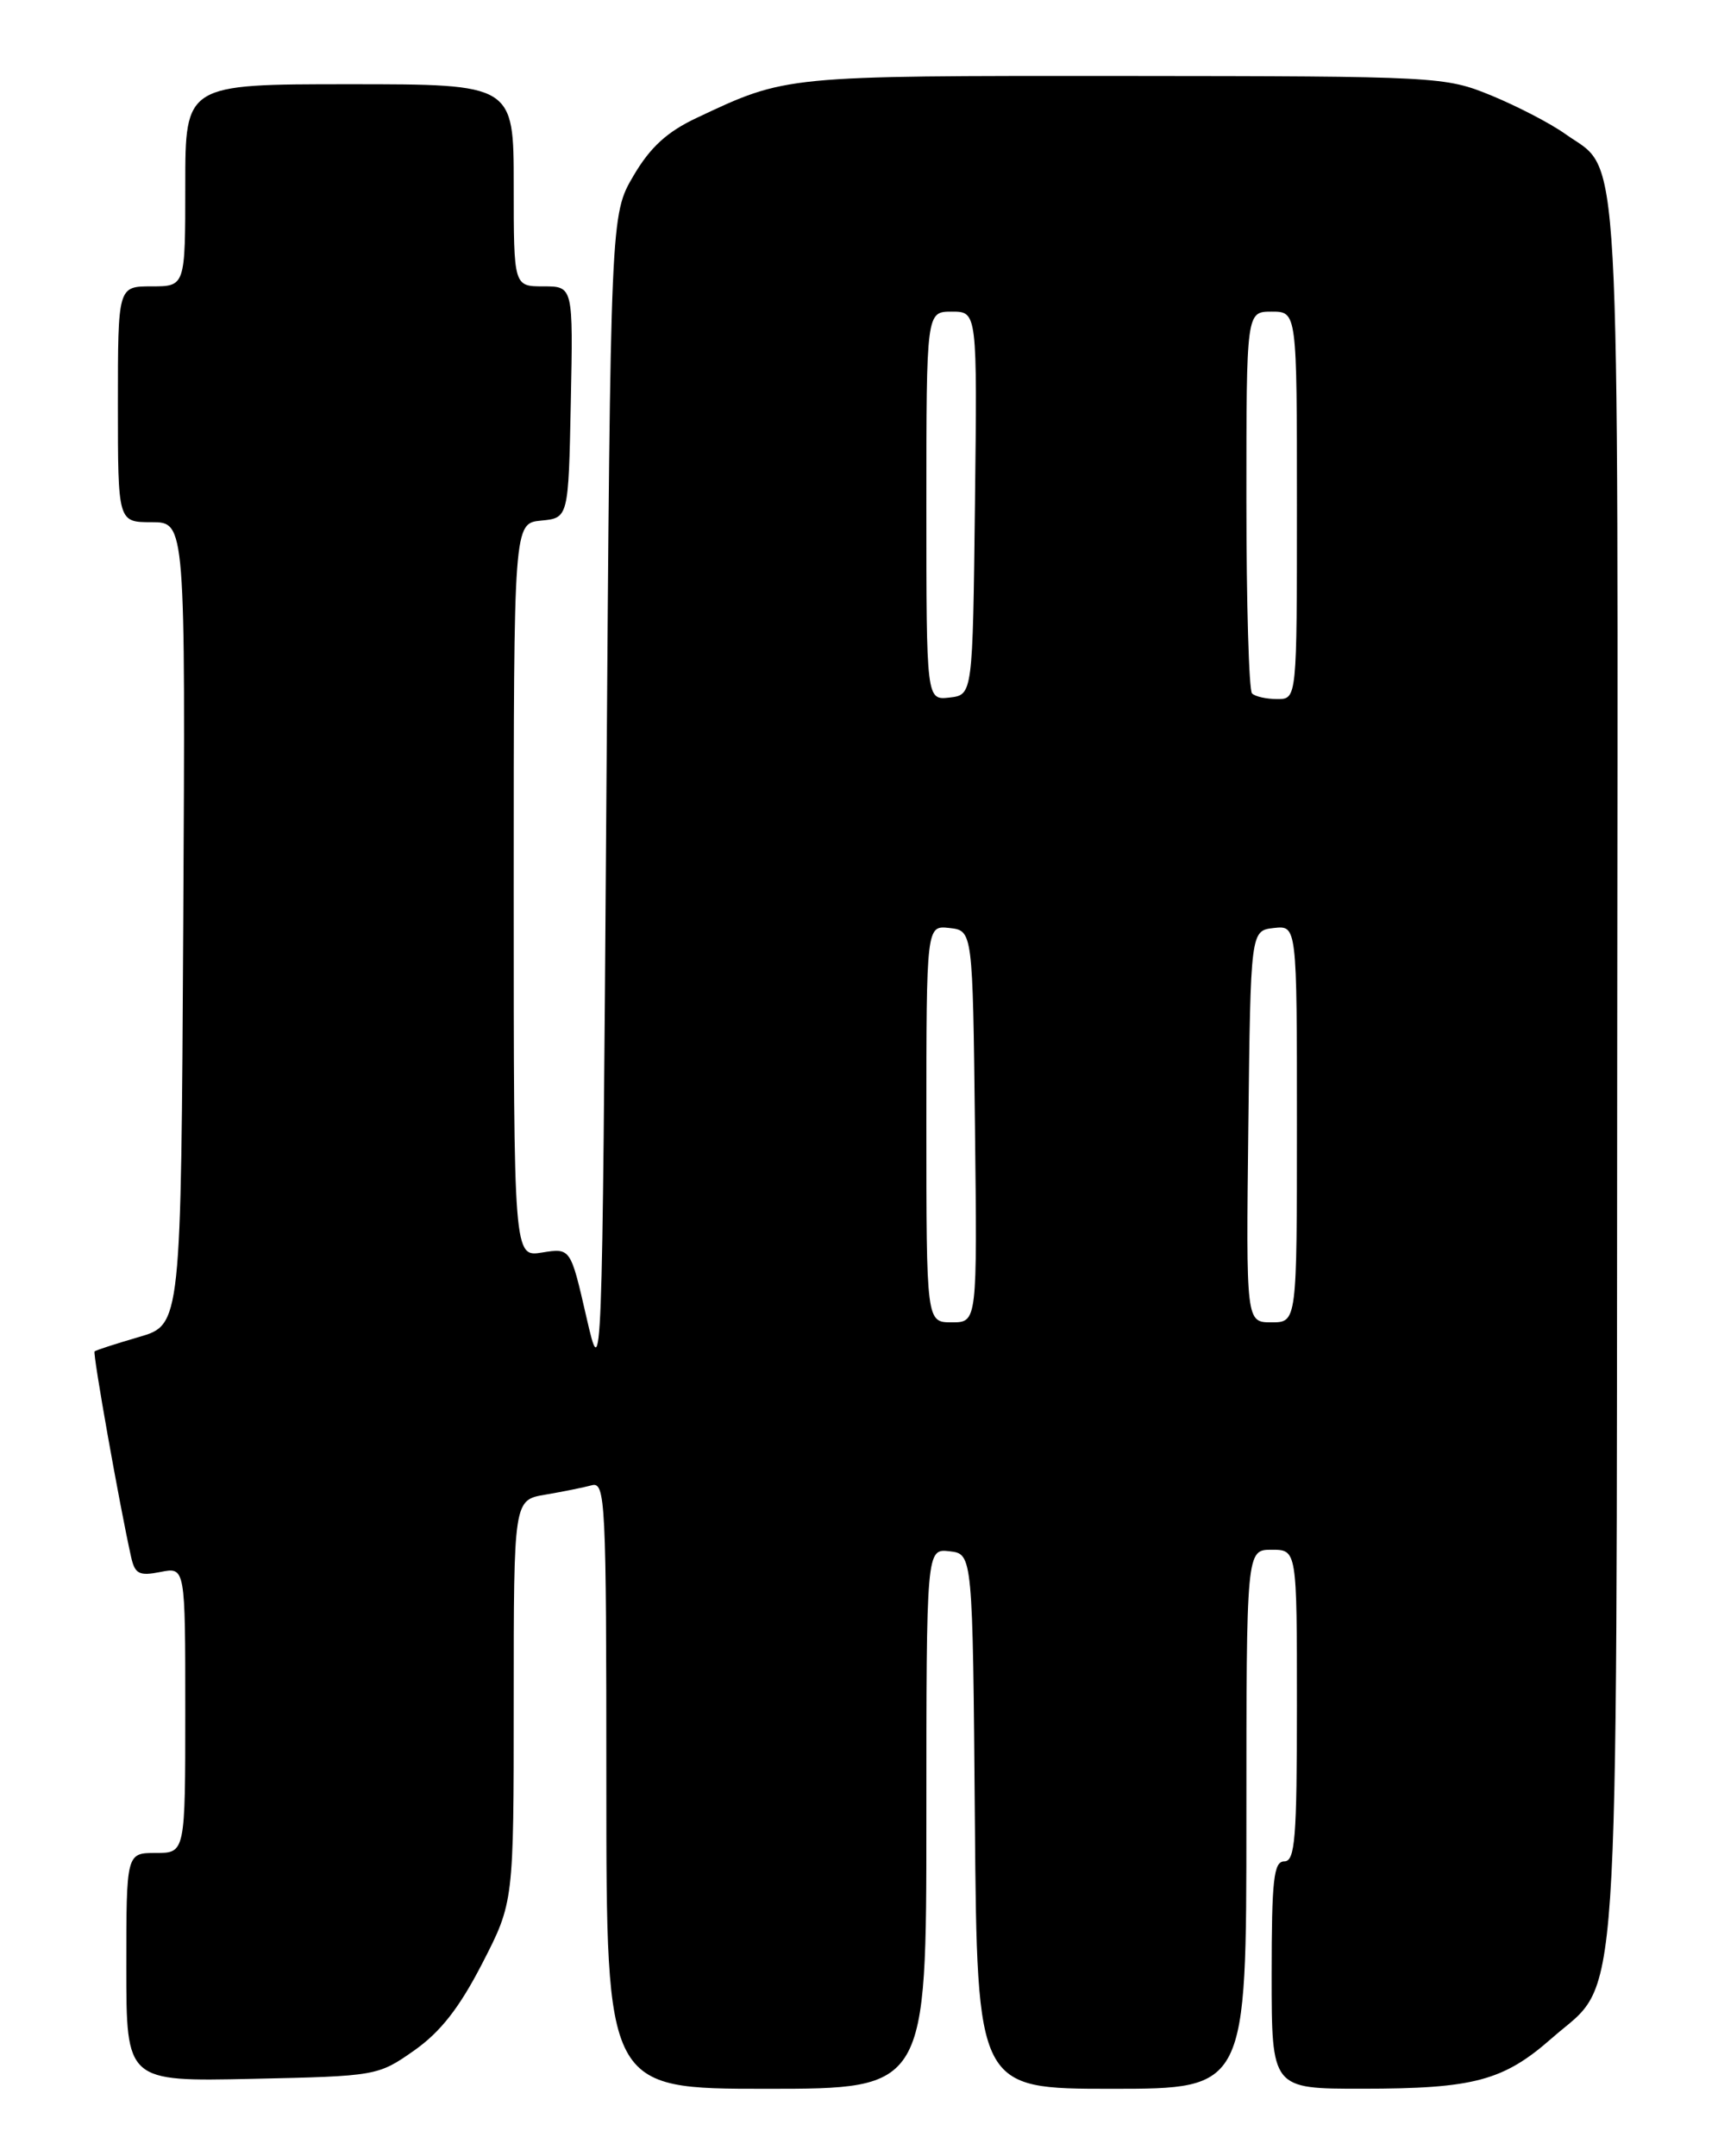 <?xml version="1.0" encoding="UTF-8" standalone="no"?>
<!DOCTYPE svg PUBLIC "-//W3C//DTD SVG 1.1//EN" "http://www.w3.org/Graphics/SVG/1.1/DTD/svg11.dtd" >
<svg xmlns="http://www.w3.org/2000/svg" xmlns:xlink="http://www.w3.org/1999/xlink" version="1.1" viewBox="0 0 204 256">
 <g >
 <path fill="currentColor"
d=" M 110.00 215.93 C 110.00 183.87 110.00 183.87 112.75 184.18 C 115.50 184.50 115.50 184.50 115.76 216.25 C 116.03 248.00 116.03 248.00 132.01 248.00 C 148.00 248.00 148.00 248.00 148.00 216.00 C 148.00 184.00 148.00 184.00 151.00 184.00 C 154.00 184.00 154.00 184.00 154.00 202.50 C 154.00 218.28 153.78 221.00 152.50 221.00 C 151.24 221.00 151.00 223.17 151.00 234.50 C 151.00 248.00 151.00 248.00 161.75 247.99 C 175.01 247.99 178.52 247.05 184.26 242.00 C 192.48 234.77 191.93 242.89 192.03 127.13 C 192.13 13.51 192.53 20.65 185.87 15.91 C 184.14 14.67 180.19 12.62 177.11 11.35 C 171.59 9.09 170.88 9.05 133.38 9.02 C 93.00 9.00 93.41 8.96 82.72 14.00 C 79.21 15.65 77.21 17.48 75.22 20.87 C 72.50 25.50 72.50 25.50 72.00 95.00 C 71.50 164.50 71.50 164.50 69.62 156.33 C 67.75 148.17 67.75 148.17 64.37 148.71 C 61.00 149.26 61.00 149.26 61.00 105.69 C 61.00 62.13 61.00 62.13 64.25 61.81 C 67.50 61.50 67.50 61.50 67.78 47.75 C 68.06 34.00 68.06 34.00 64.53 34.00 C 61.00 34.00 61.00 34.00 61.00 22.00 C 61.00 10.00 61.00 10.00 41.50 10.00 C 22.00 10.00 22.00 10.00 22.00 22.00 C 22.00 34.00 22.00 34.00 18.00 34.00 C 14.00 34.00 14.00 34.00 14.00 48.00 C 14.00 62.00 14.00 62.00 18.01 62.00 C 22.02 62.00 22.02 62.00 21.76 109.65 C 21.50 157.29 21.50 157.29 16.50 158.74 C 13.75 159.54 11.38 160.31 11.23 160.45 C 10.99 160.68 14.20 178.74 15.57 184.87 C 16.02 186.88 16.53 187.14 19.05 186.64 C 22.00 186.05 22.00 186.05 22.00 203.02 C 22.00 220.00 22.00 220.00 18.50 220.00 C 15.00 220.00 15.00 220.00 15.00 233.57 C 15.00 247.14 15.00 247.14 29.92 246.82 C 44.70 246.50 44.88 246.47 49.17 243.46 C 52.30 241.26 54.54 238.40 57.25 233.14 C 61.00 225.86 61.00 225.86 61.00 201.98 C 61.00 178.09 61.00 178.09 64.75 177.46 C 66.81 177.11 69.29 176.61 70.25 176.35 C 71.89 175.89 72.00 178.07 72.00 211.93 C 72.00 248.00 72.00 248.00 91.00 248.00 C 110.00 248.00 110.00 248.00 110.00 215.93 Z  M 110.00 133.43 C 110.00 109.87 110.00 109.87 112.75 110.18 C 115.50 110.50 115.50 110.50 115.77 133.75 C 116.04 157.00 116.04 157.00 113.02 157.00 C 110.00 157.00 110.00 157.00 110.00 133.43 Z  M 148.23 133.75 C 148.50 110.50 148.50 110.50 151.25 110.18 C 154.00 109.87 154.00 109.87 154.00 133.43 C 154.00 157.00 154.00 157.00 150.98 157.00 C 147.96 157.00 147.96 157.00 148.23 133.75 Z  M 110.00 60.07 C 110.00 37.00 110.00 37.00 113.02 37.00 C 116.04 37.00 116.04 37.00 115.77 59.75 C 115.50 82.50 115.50 82.50 112.75 82.82 C 110.00 83.13 110.00 83.13 110.00 60.07 Z  M 148.67 82.33 C 148.30 81.97 148.00 71.62 148.00 59.33 C 148.00 37.00 148.00 37.00 151.00 37.00 C 154.00 37.00 154.00 37.00 154.00 60.00 C 154.00 83.00 154.00 83.00 151.67 83.00 C 150.38 83.00 149.03 82.70 148.67 82.33 Z "/>
</g>
</svg>